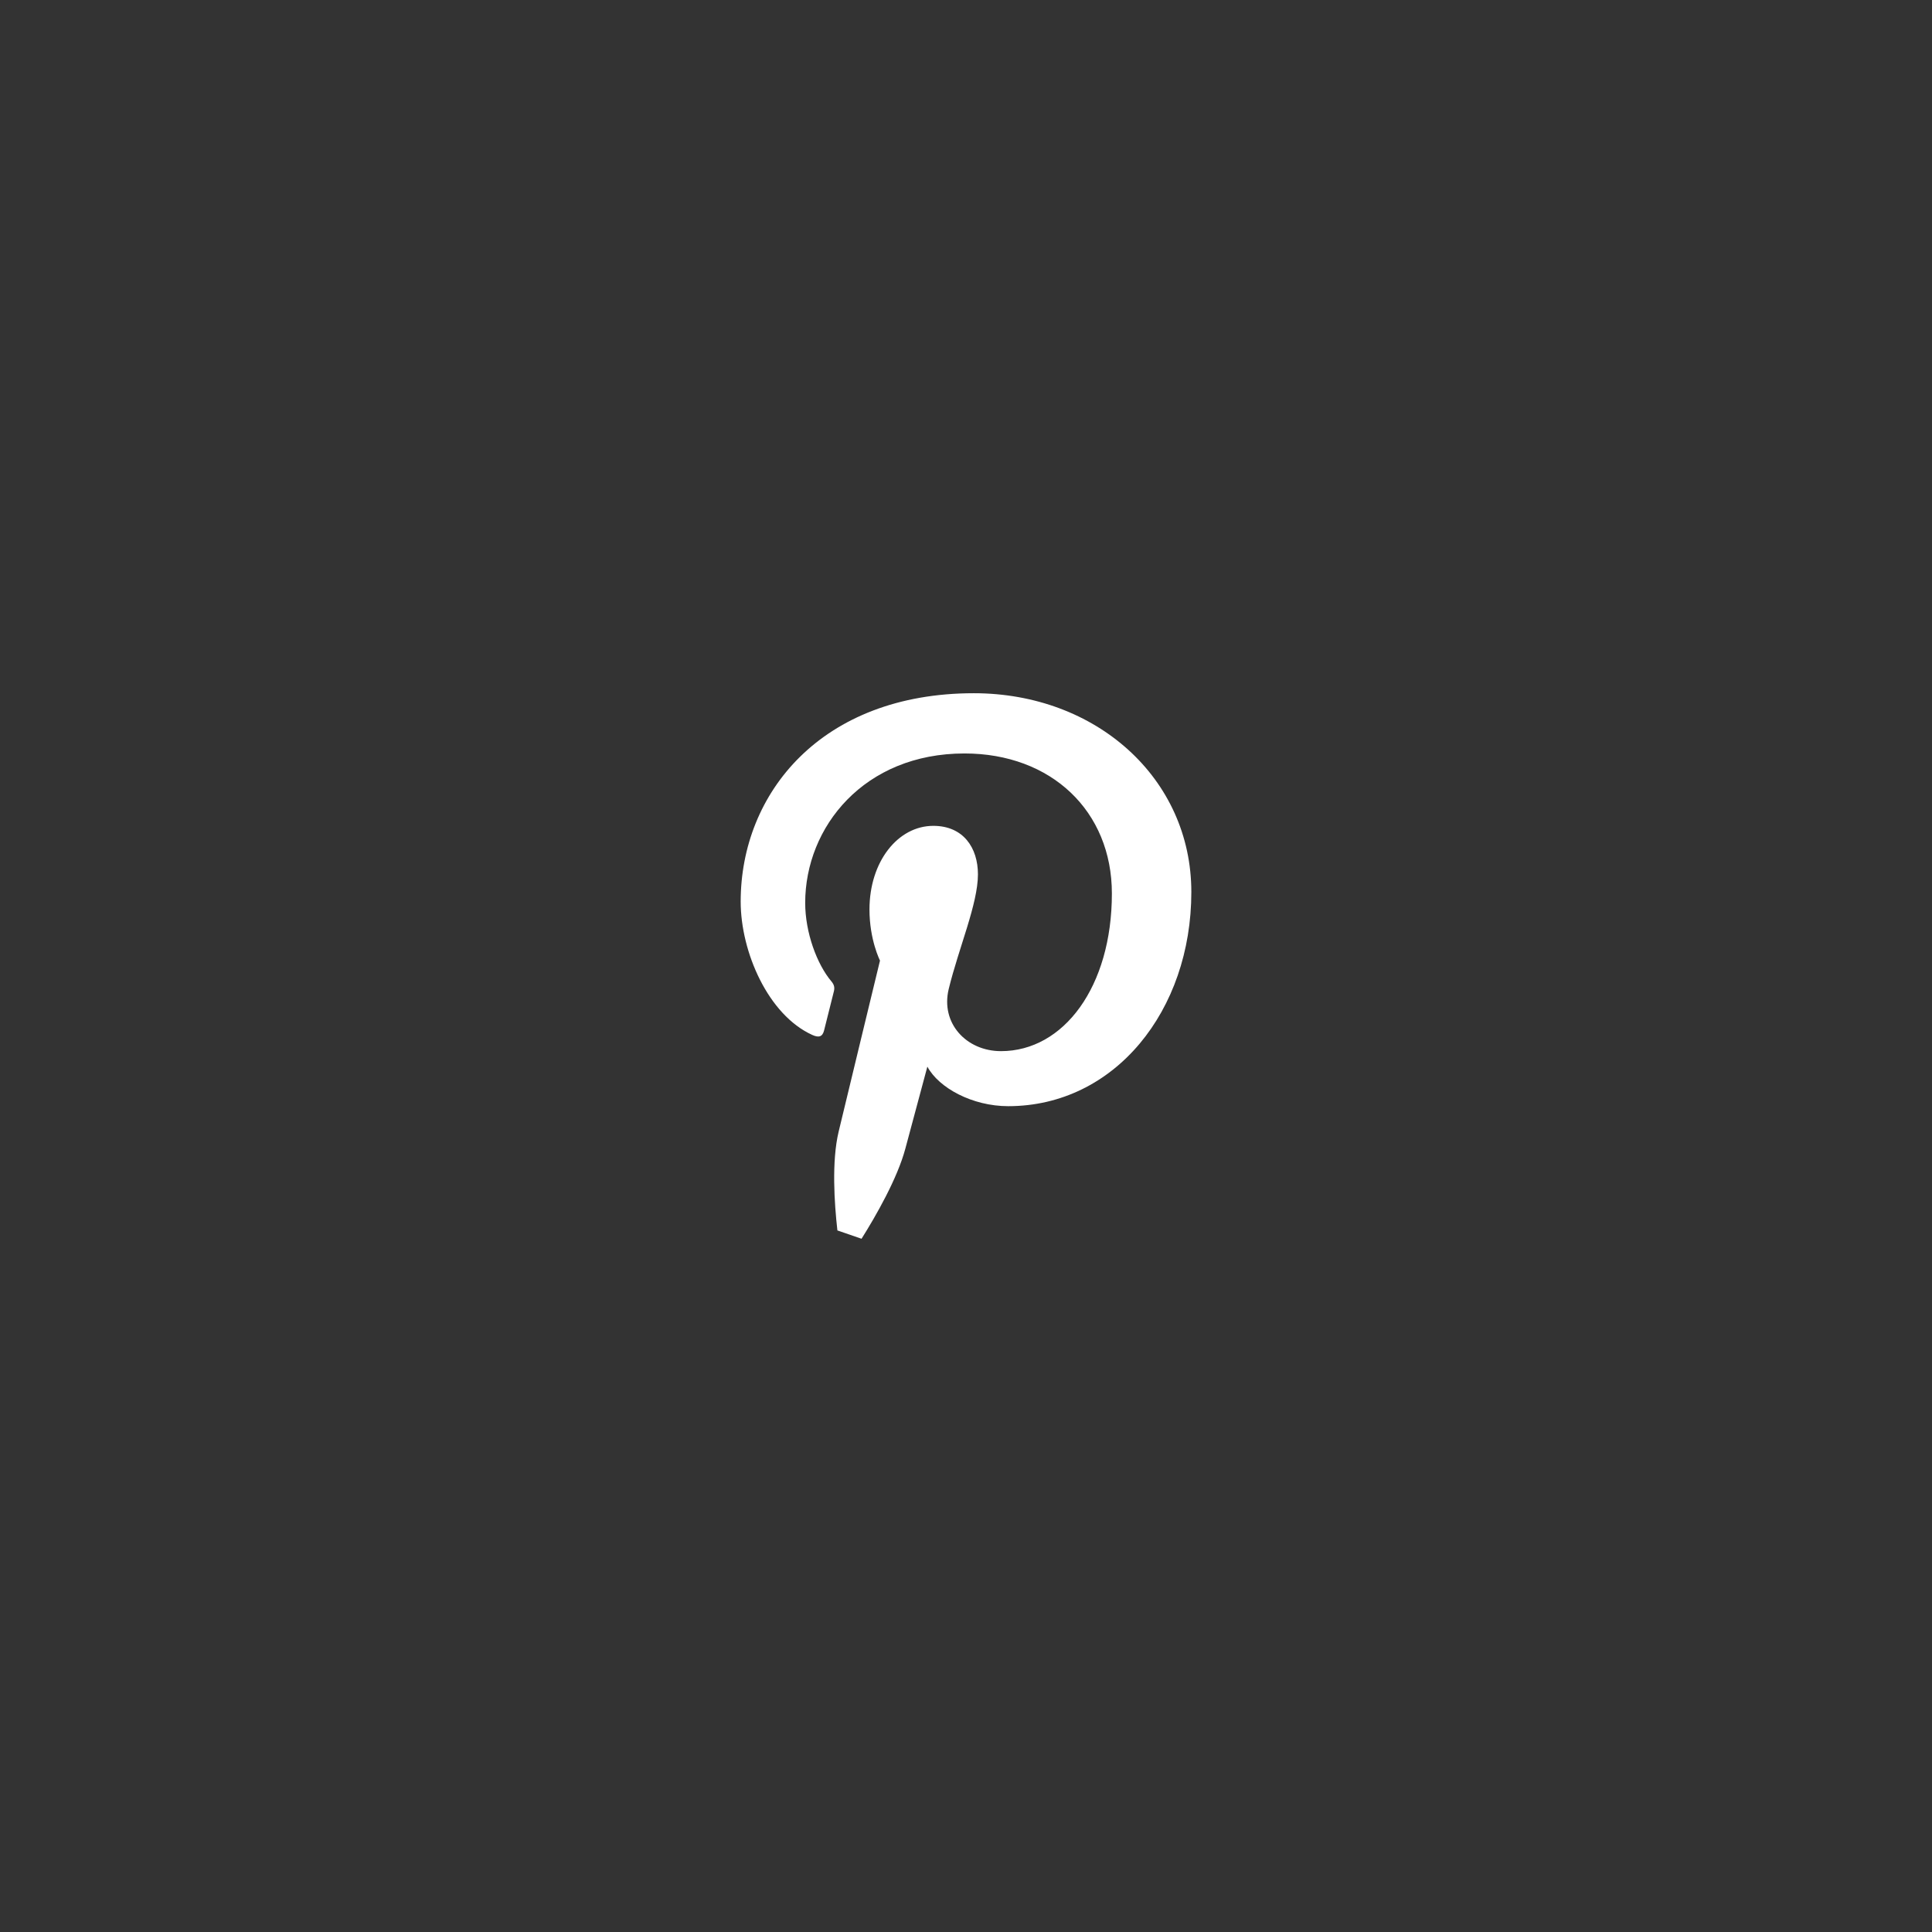 <?xml version="1.0" encoding="utf-8"?>
<!-- Generator: Adobe Illustrator 16.0.3, SVG Export Plug-In . SVG Version: 6.00 Build 0)  -->
<!DOCTYPE svg PUBLIC "-//W3C//DTD SVG 1.1//EN" "http://www.w3.org/Graphics/SVG/1.1/DTD/svg11.dtd">
<svg version="1.1" id="Ebene_1" xmlns="http://www.w3.org/2000/svg" xmlns:xlink="http://www.w3.org/1999/xlink" x="0px" y="0px"
	 width="85px" height="85px" viewBox="-33 -31 85 85" enable-background="new -33 -31 85 85" xml:space="preserve">
<rect x="-33" y="-31" width="85" height="85" fill="#333333" stroke="none"/>
<title>Slice 1</title>
<desc>Created with Sketch.</desc>
<g id="Page-1">
	<g>
		<polygon id="Clip-2" fill="none" points="19.413,-0.5 -0.413,-0.5 -0.413,23.5 19.413,23.5 		"/>
		<path id="Fill-1" fill="#FFFFFF" d="M4.904,23.5c0.633-1.006,1.579-2.655,1.929-3.97c0.19-0.71,0.967-3.602,0.967-3.602
			c0.506,0.941,1.985,1.739,3.557,1.739c4.684,0,8.057-4.201,8.057-9.421c0-5.002-4.186-8.747-9.57-8.747
			C3.144-0.5-0.413,3.888-0.413,8.666c0,2.221,1.211,4.988,3.15,5.867c0.294,0.134,0.451,0.076,0.52-0.201
			c0.052-0.212,0.313-1.239,0.431-1.72c0.037-0.151,0.02-0.282-0.108-0.433c-0.641-0.759-1.155-2.156-1.155-3.457
			c0-3.34,2.593-6.573,7.009-6.573c3.814,0,6.484,2.535,6.484,6.162c0,4.098-2.12,6.935-4.879,6.935
			c-1.524,0-2.666-1.229-2.299-2.736c0.438-1.8,1.285-3.743,1.285-5.043c0-1.164-0.639-2.133-1.963-2.133
			c-1.558,0-2.809,1.572-2.809,3.678c0,1.342,0.463,2.249,0.463,2.249s-1.538,6.347-1.82,7.529
			c-0.312,1.309-0.189,3.146-0.054,4.344L4.904,23.5z"/>
	</g>
</g>
</svg>
